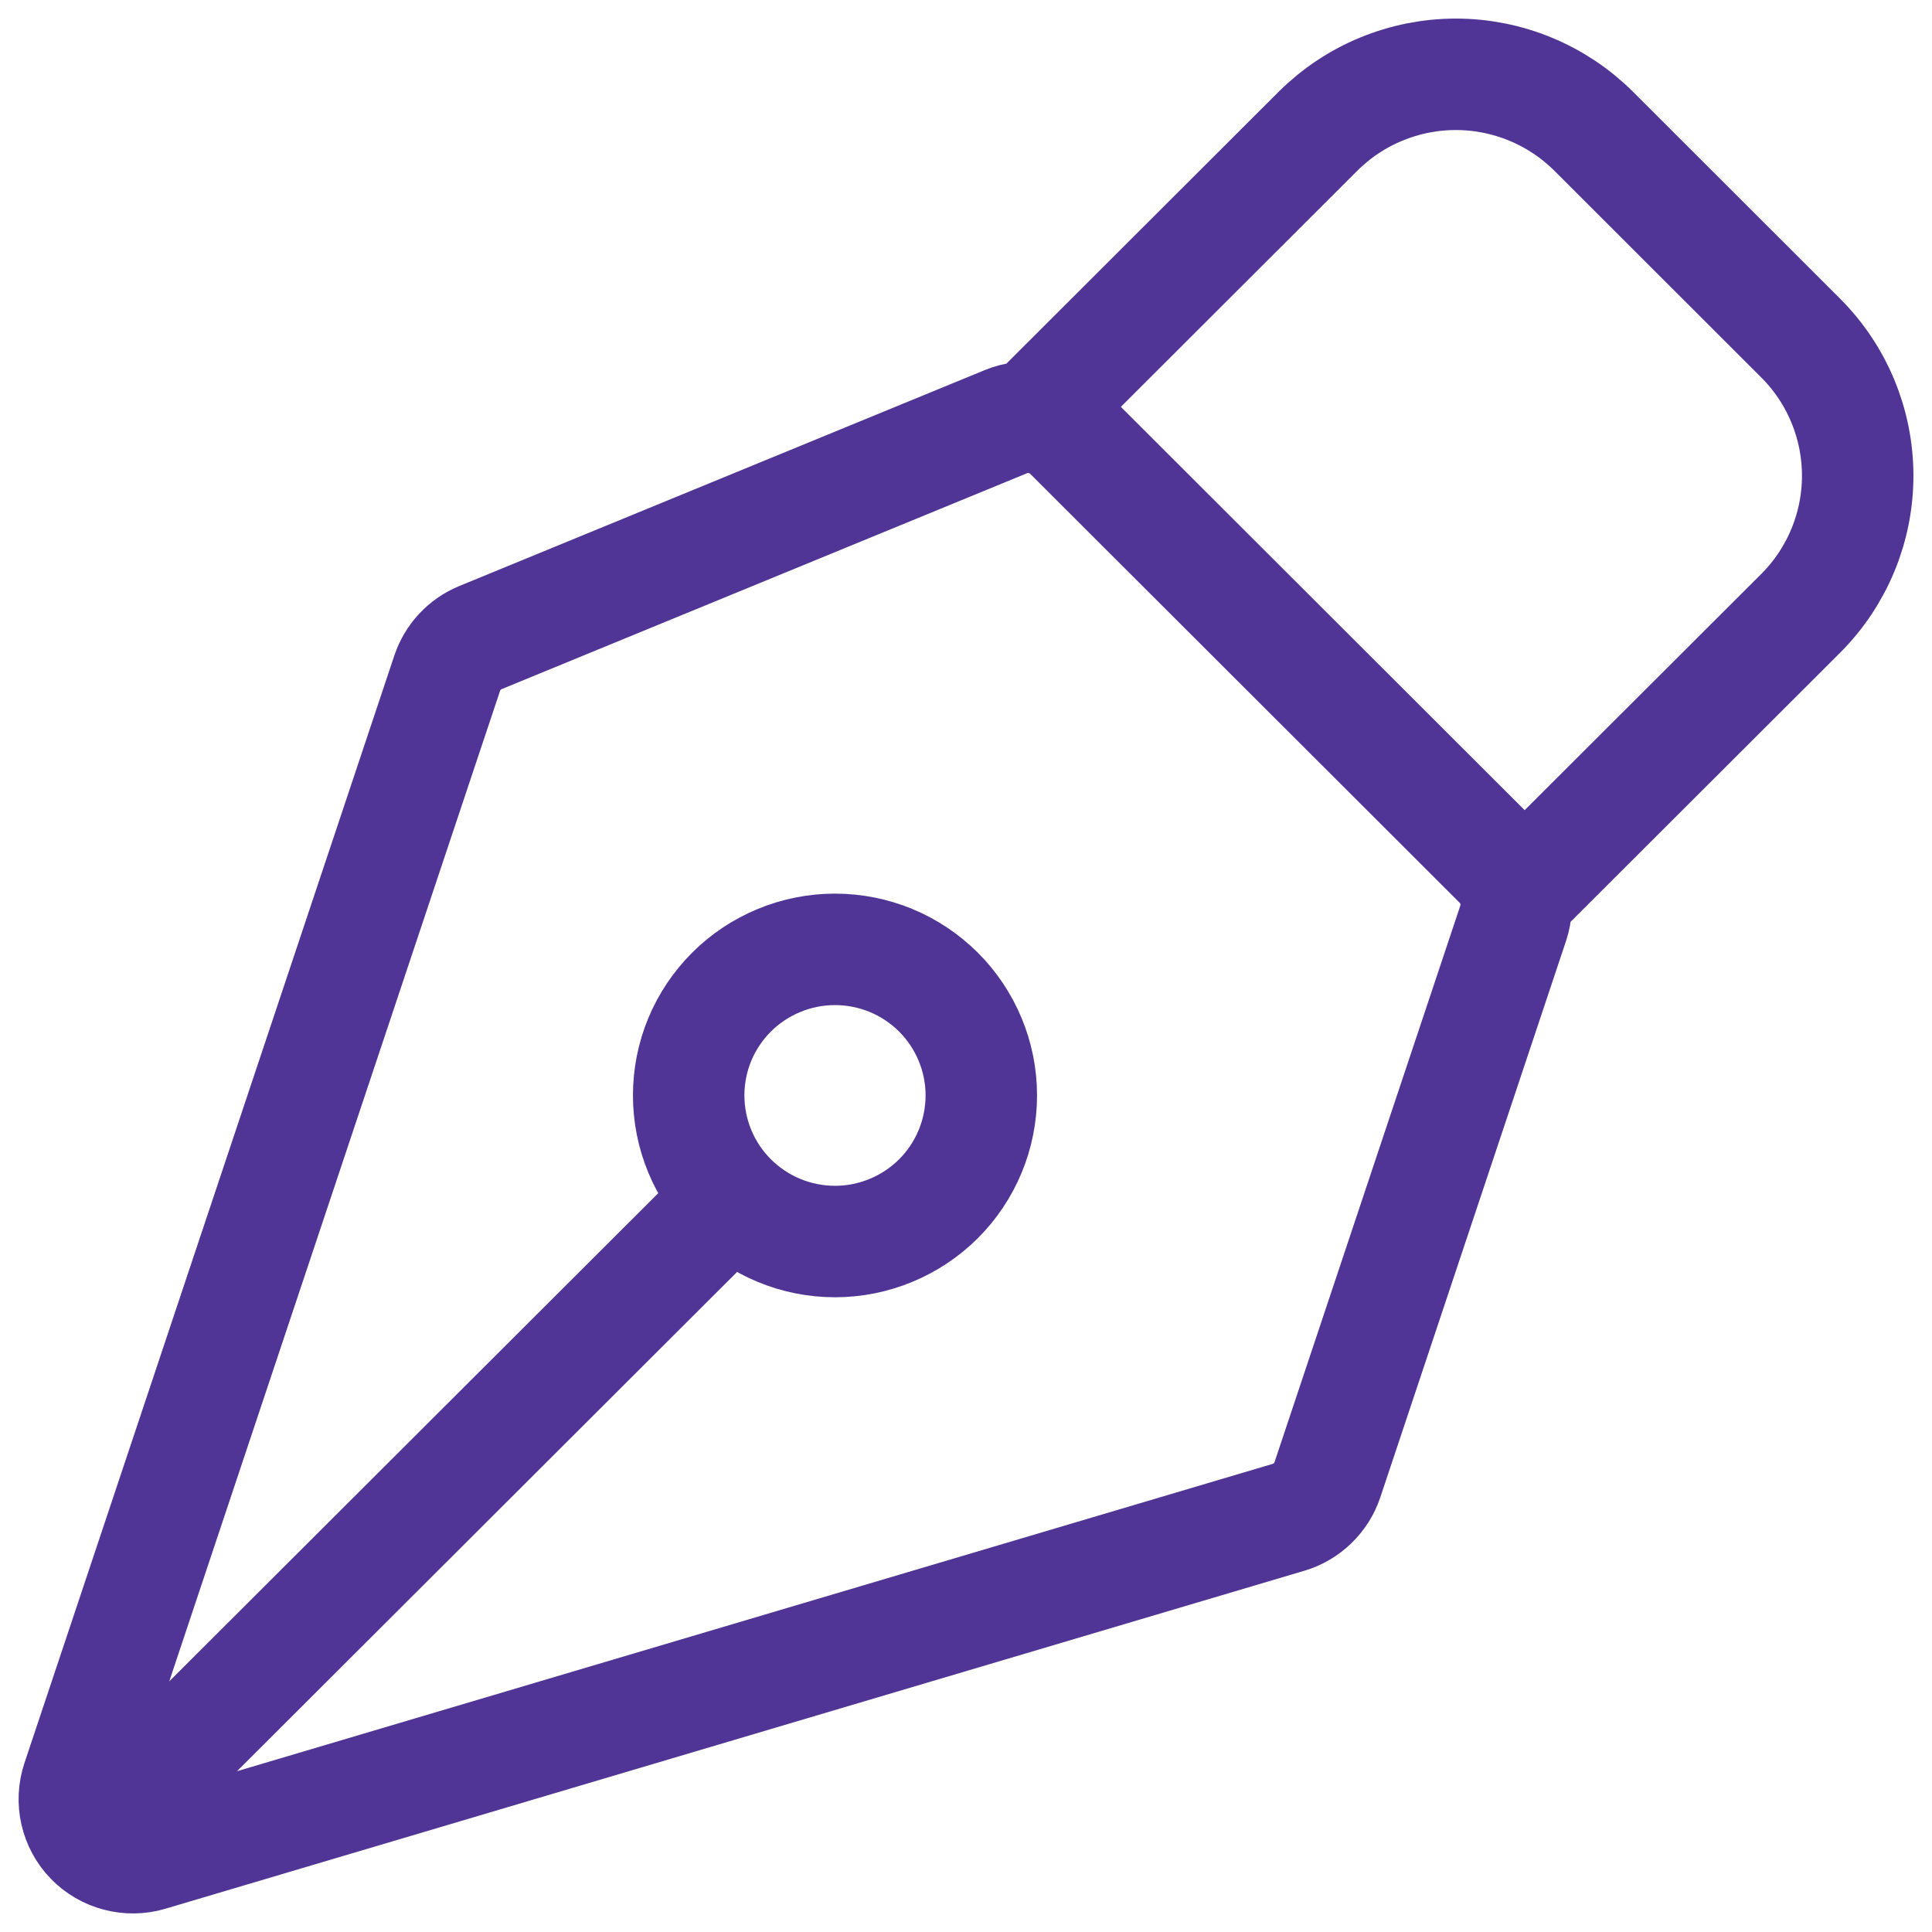 <svg width="26" height="26" viewBox="0 0 26 26" fill="none" xmlns="http://www.w3.org/2000/svg">
<path d="M1.491 24.472L9.845 16.132M9.845 16.132C9.662 15.95 9.517 15.733 9.418 15.495C9.319 15.256 9.268 15 9.268 14.742C9.268 14.484 9.318 14.228 9.417 13.99C9.516 13.751 9.661 13.535 9.844 13.352C10.027 13.169 10.244 13.025 10.483 12.926C10.722 12.827 10.978 12.776 11.236 12.776C11.495 12.776 11.751 12.827 11.99 12.925C12.229 13.024 12.446 13.169 12.629 13.351C12.998 13.72 13.206 14.22 13.206 14.741C13.206 15.263 12.999 15.763 12.63 16.132C12.26 16.5 11.759 16.708 11.237 16.708C10.715 16.708 10.214 16.501 9.845 16.132ZM20.519 11.962L24.232 8.255C24.724 7.763 25 7.097 25 6.402C25 5.707 24.724 5.04 24.232 4.549L21.449 1.768C21.205 1.525 20.915 1.331 20.597 1.2C20.278 1.068 19.937 1 19.592 1C19.247 1 18.906 1.068 18.587 1.2C18.268 1.331 17.979 1.525 17.735 1.768L14.023 5.475M20.364 12.424L17.864 19.913C17.824 20.033 17.755 20.142 17.664 20.23C17.573 20.318 17.463 20.383 17.341 20.419L2.012 24.968C1.874 25.009 1.727 25.011 1.588 24.974C1.448 24.938 1.322 24.864 1.222 24.761C1.121 24.657 1.052 24.528 1.02 24.388C0.988 24.248 0.995 24.101 1.04 23.965L6.018 9.06C6.054 8.953 6.112 8.854 6.189 8.772C6.266 8.689 6.36 8.624 6.464 8.581L13.536 5.675C13.68 5.615 13.838 5.6 13.99 5.63C14.143 5.661 14.283 5.735 14.393 5.845L20.174 11.619C20.277 11.722 20.35 11.852 20.384 11.994C20.417 12.136 20.41 12.285 20.364 12.424Z" stroke="#503596" stroke-width="1.5" stroke-linecap="round" stroke-linejoin="round"/>
</svg>
